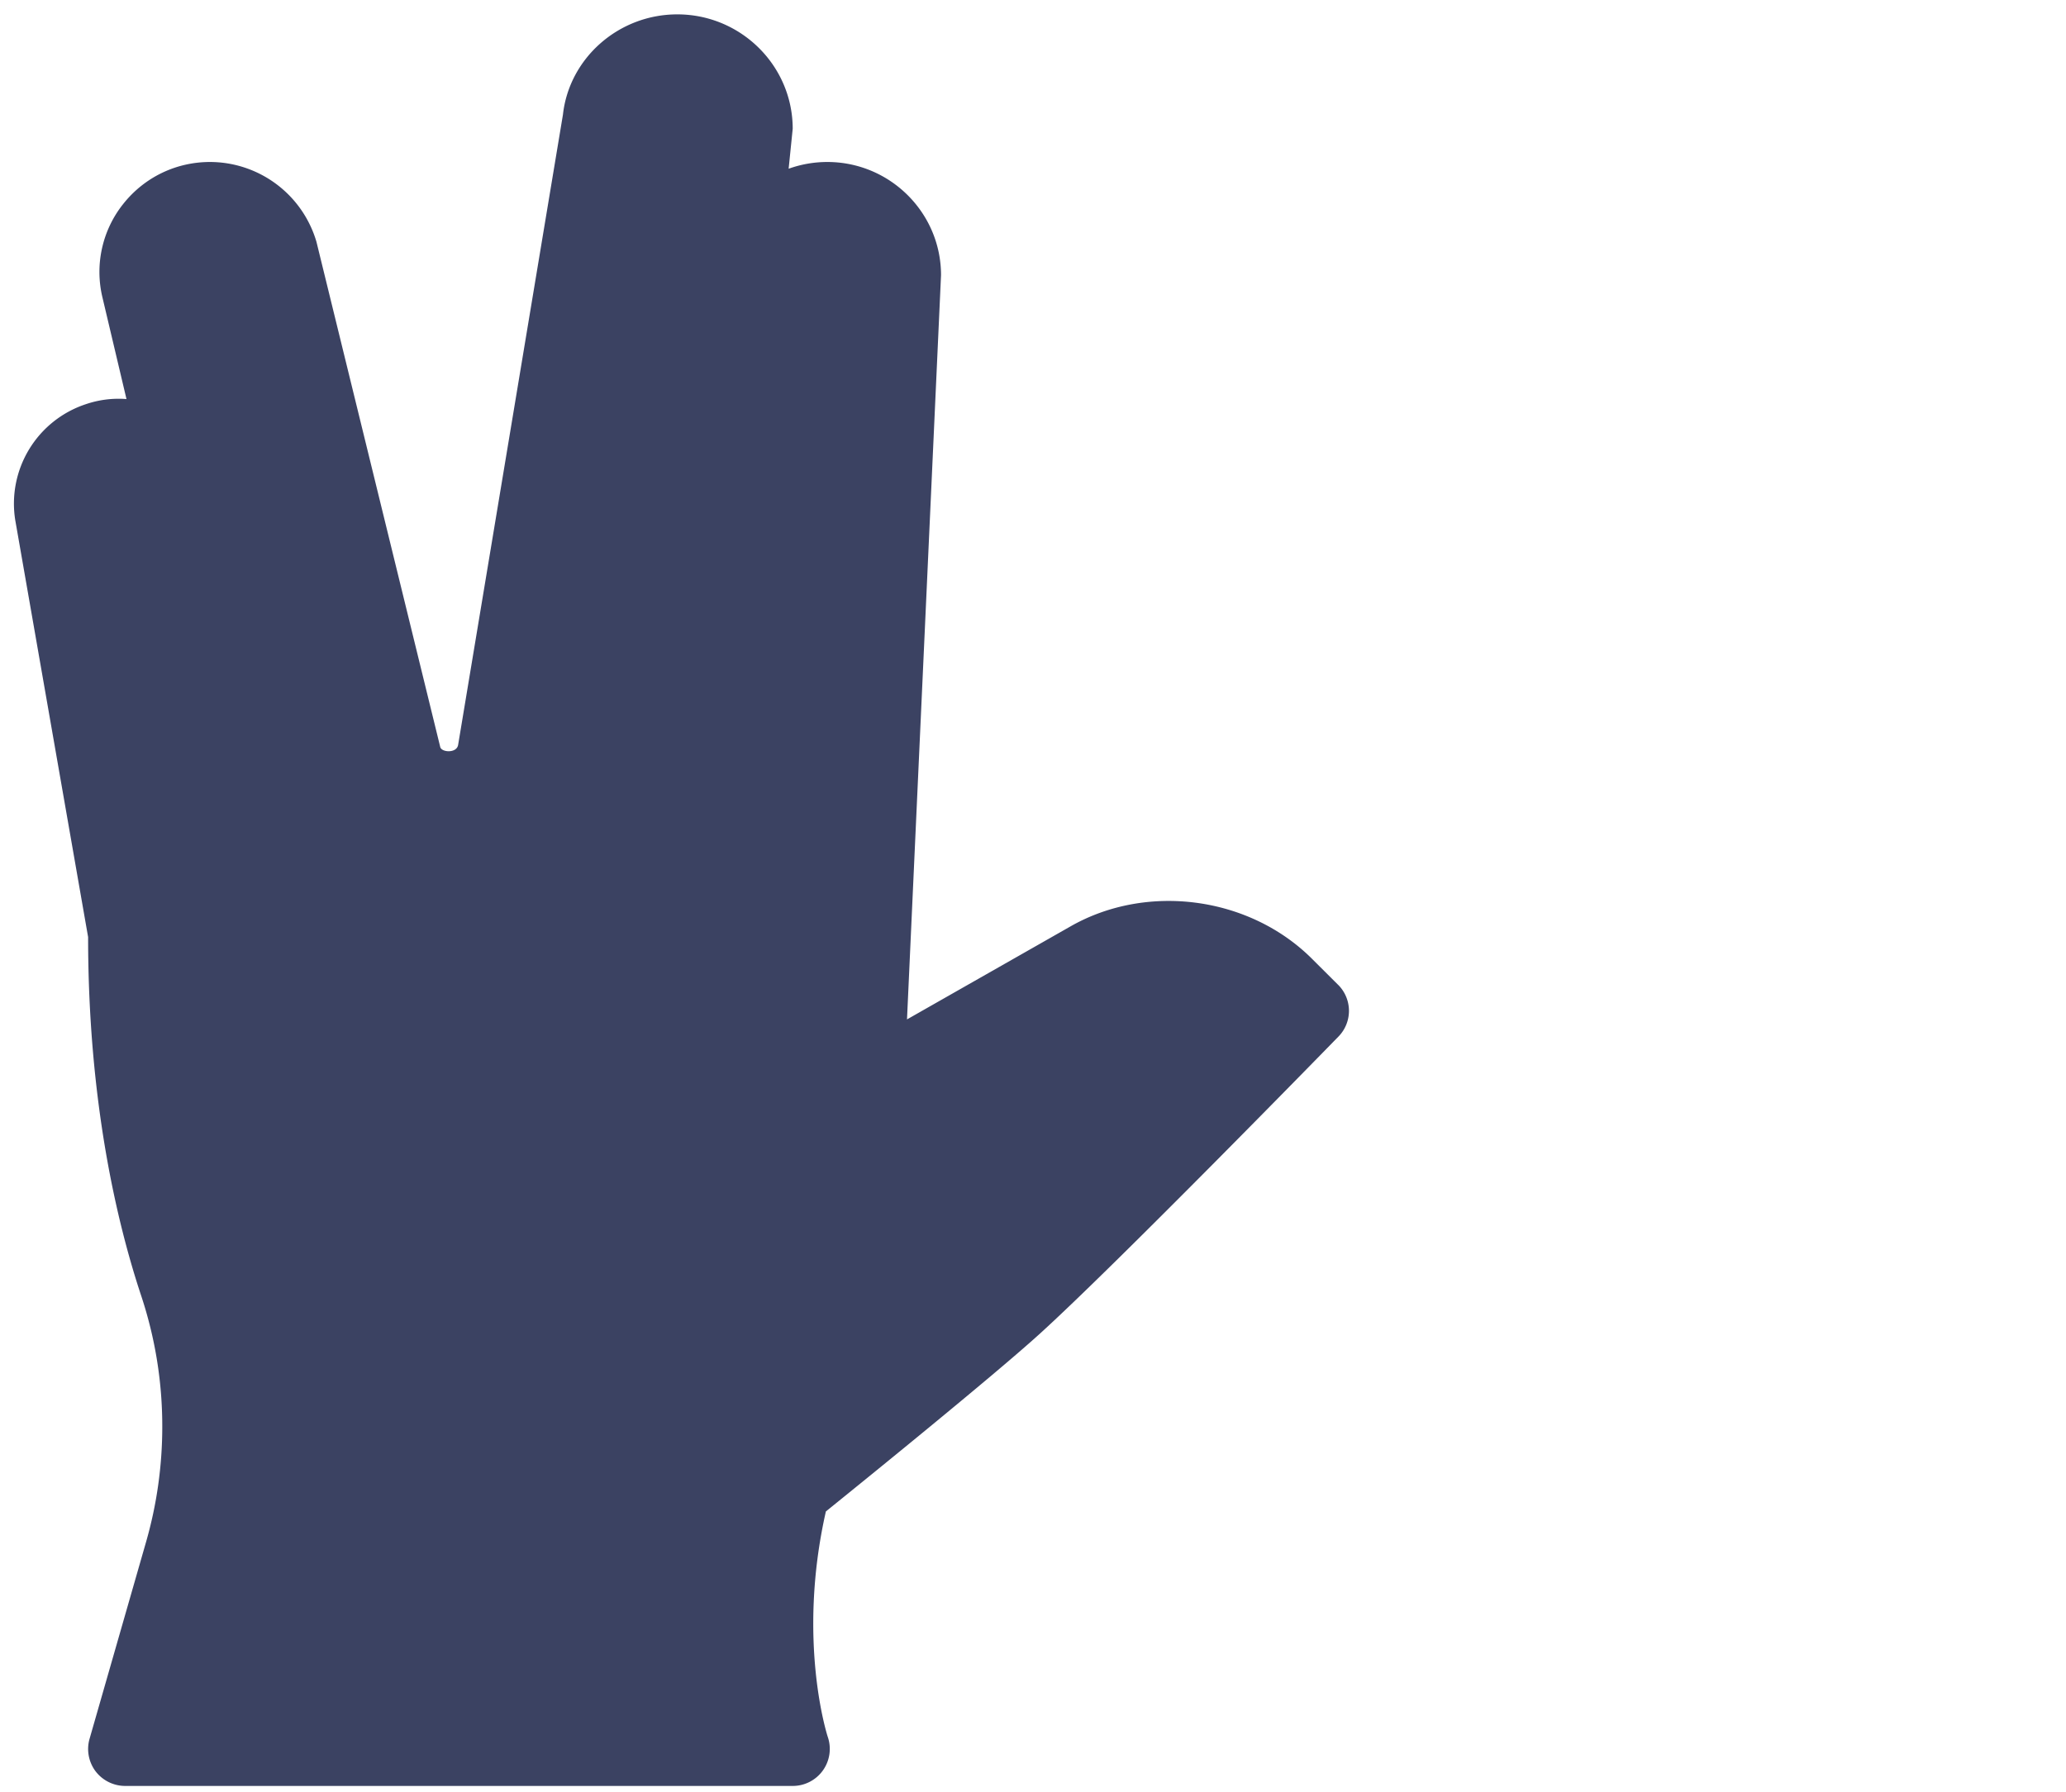 <svg xmlns="http://www.w3.org/2000/svg" viewBox="0 0 68 59" width="100%" height="100%">
    <path fill="#3B4262"
          d="M44.042 32.422l-.863-.86c-2.062-2.054-5.433-2.5-7.95-1.06l-5.376 3.059 1.12-24.502c0-2.054-1.678-3.726-3.743-3.726-.446 0-.875.079-1.273.222l.134-1.315c0-2.077-1.705-3.767-3.798-3.767-1.936 0-3.559 1.445-3.764 3.299l-3.45 20.75c-.045.282-.536.253-.588.075L10.416 7.962a3.658 3.658 0 00-3.502-2.629c-1.118 0-2.157.501-2.853 1.375a3.592 3.592 0 00-.69 3.08l.792 3.35a3.34 3.34 0 00-1.335.168 3.447 3.447 0 00-2.326 3.818L2.9 30.85c0 5.415.953 9.423 1.754 11.83a13.61 13.61 0 01.687 4.291c0 1.284-.179 2.562-.534 3.796l-1.86 6.482c-.104.366-.03.76.198 1.065.232.304.592.483.975.483h21.97a1.218 1.218 0 001.16-1.6c-.013-.031-1.033-3.169-.067-7.437 1.225-.99 5.514-4.462 7.054-5.862 2.546-2.315 9.521-9.468 9.817-9.772a1.21 1.21 0 00-.012-1.705z"/>
</svg>